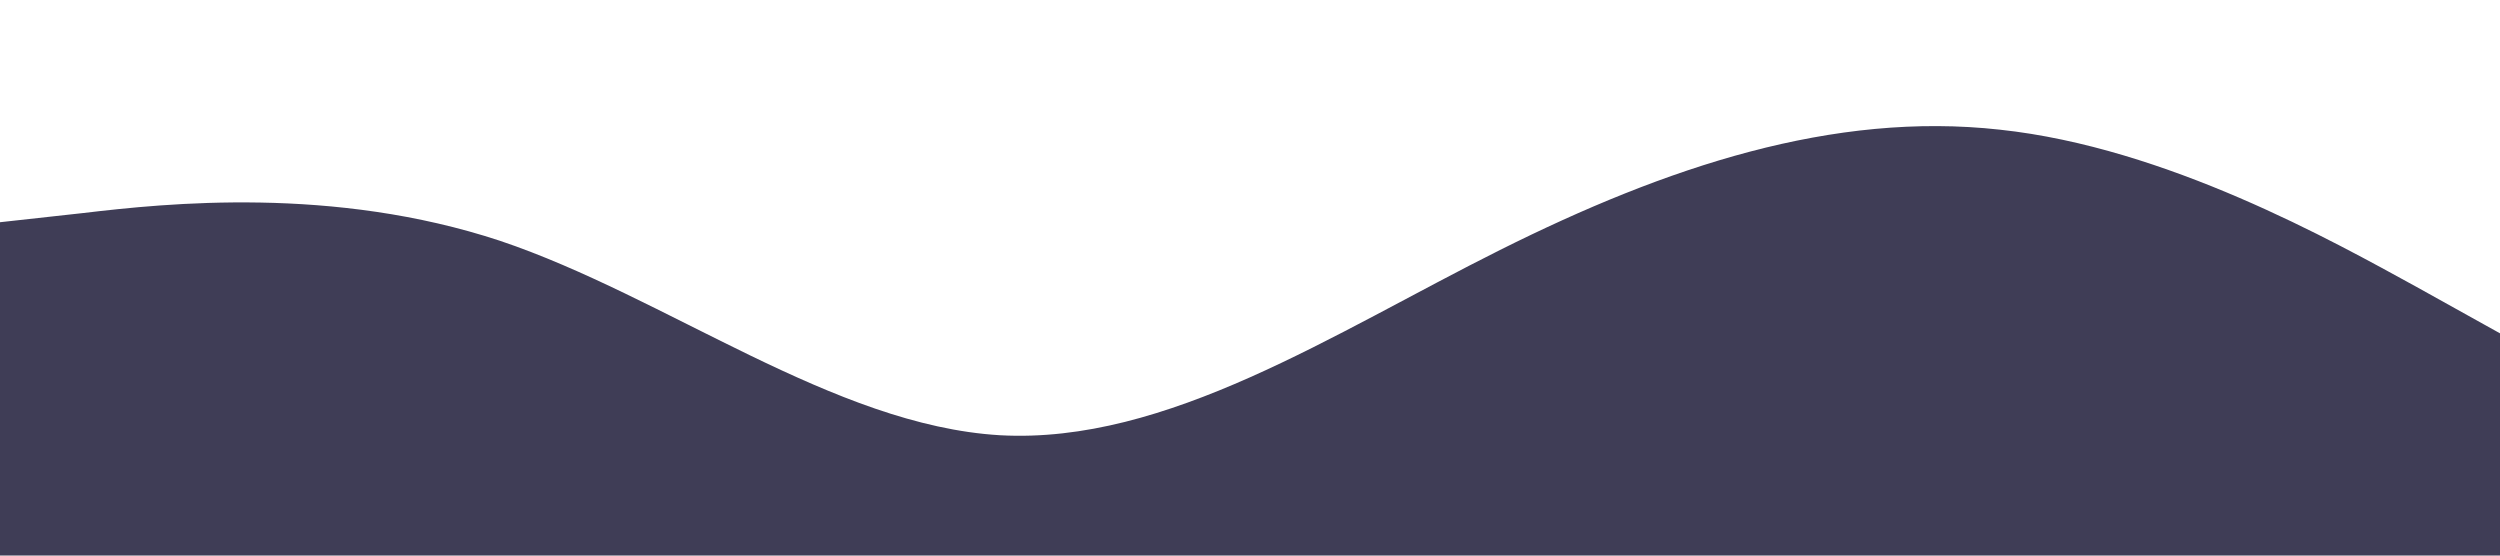 <?xml version="1.0" standalone="no"?><svg xmlns="http://www.w3.org/2000/svg" viewBox="0 0 1440 320"><path fill="#3F3D56" fill-opacity="1" d="M0,128L48,122.7C96,117,192,107,288,138.7C384,171,480,245,576,250.7C672,256,768,192,864,144C960,96,1056,64,1152,74.7C1248,85,1344,139,1392,165.3L1440,192L1440,320L1392,320C1344,320,1248,320,1152,320C1056,320,960,320,864,320C768,320,672,320,576,320C480,320,384,320,288,320C192,320,96,320,48,320L0,320Z"></path></svg>